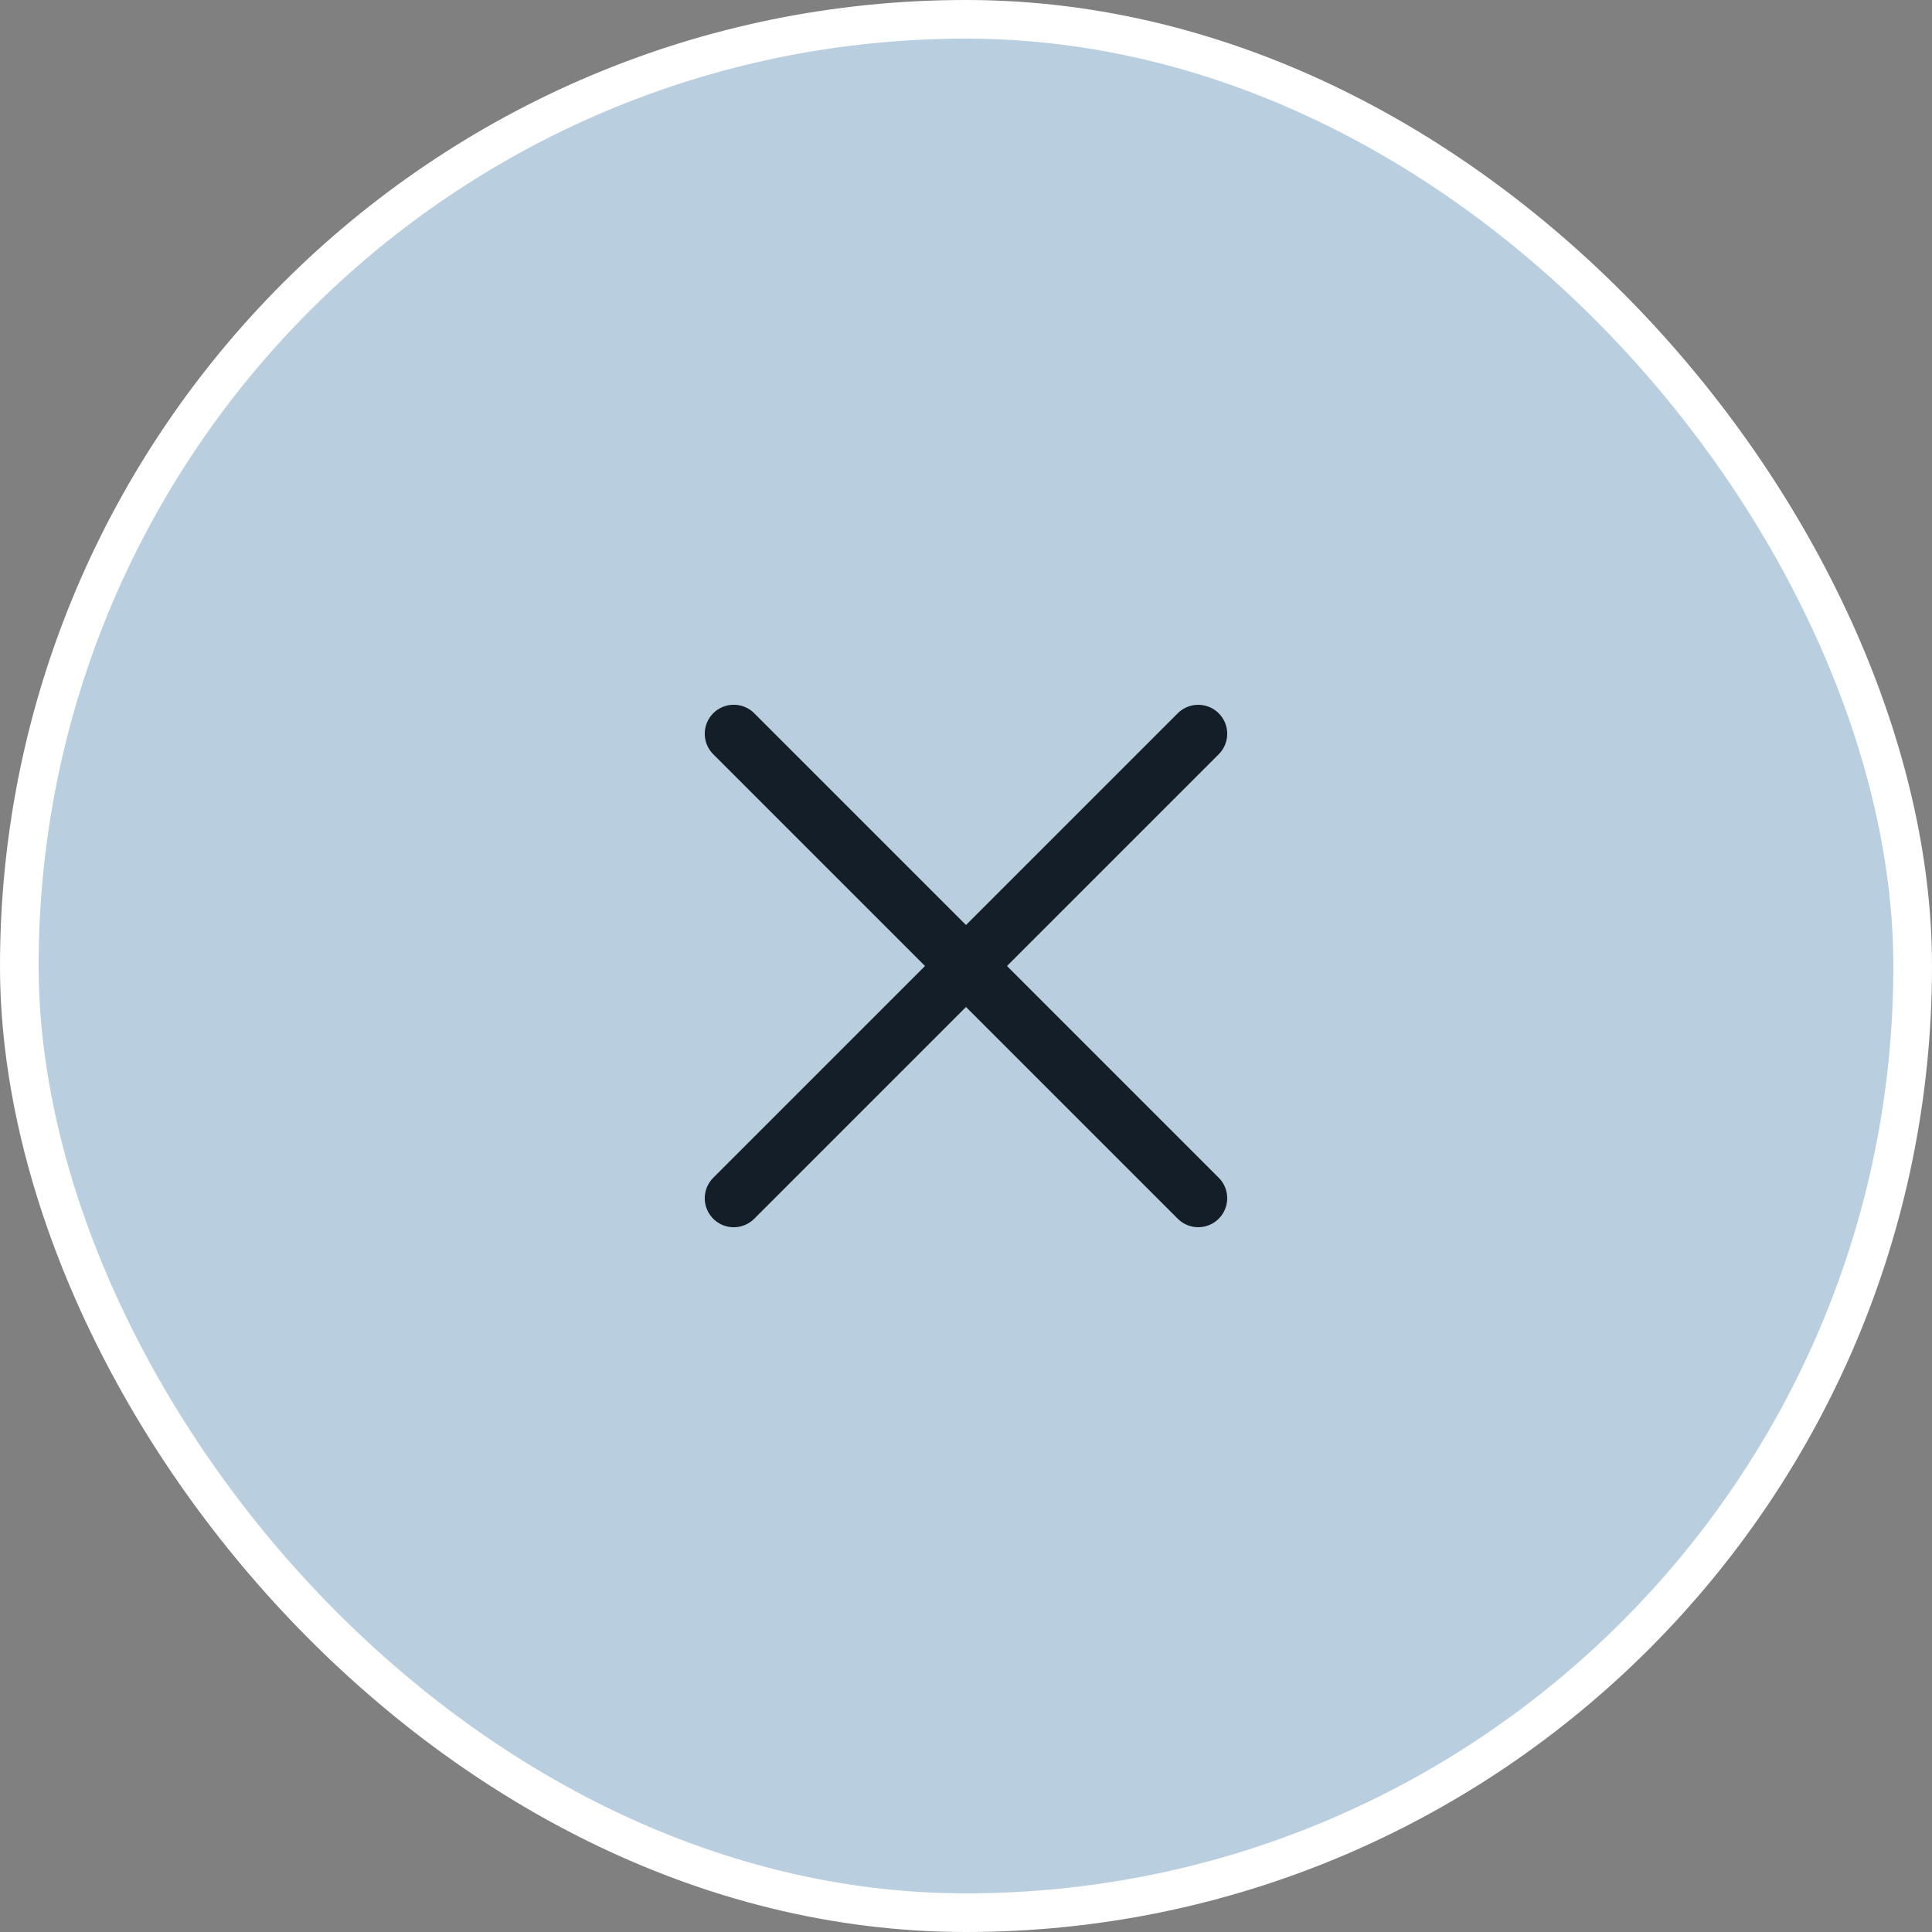 <svg width="50" height="50" viewBox="0 0 50 50" fill="none" xmlns="http://www.w3.org/2000/svg">
<rect x="0" y="0" width="50" height="50" fill="#808080" stroke="none"/>
<rect x="0.5" y="0.5" width="49" height="49" rx="24.5" fill="#B9CEDF" stroke="white"/>
<path d="M18.989 31.011L31.01 18.99" stroke="#141E28" stroke-width="1.5" stroke-linecap="round" stroke-linejoin="round"/>
<path d="M31.01 31.01L18.989 18.989" stroke="#141E28" stroke-width="1.5" stroke-linecap="round" stroke-linejoin="round"/>
</svg>
